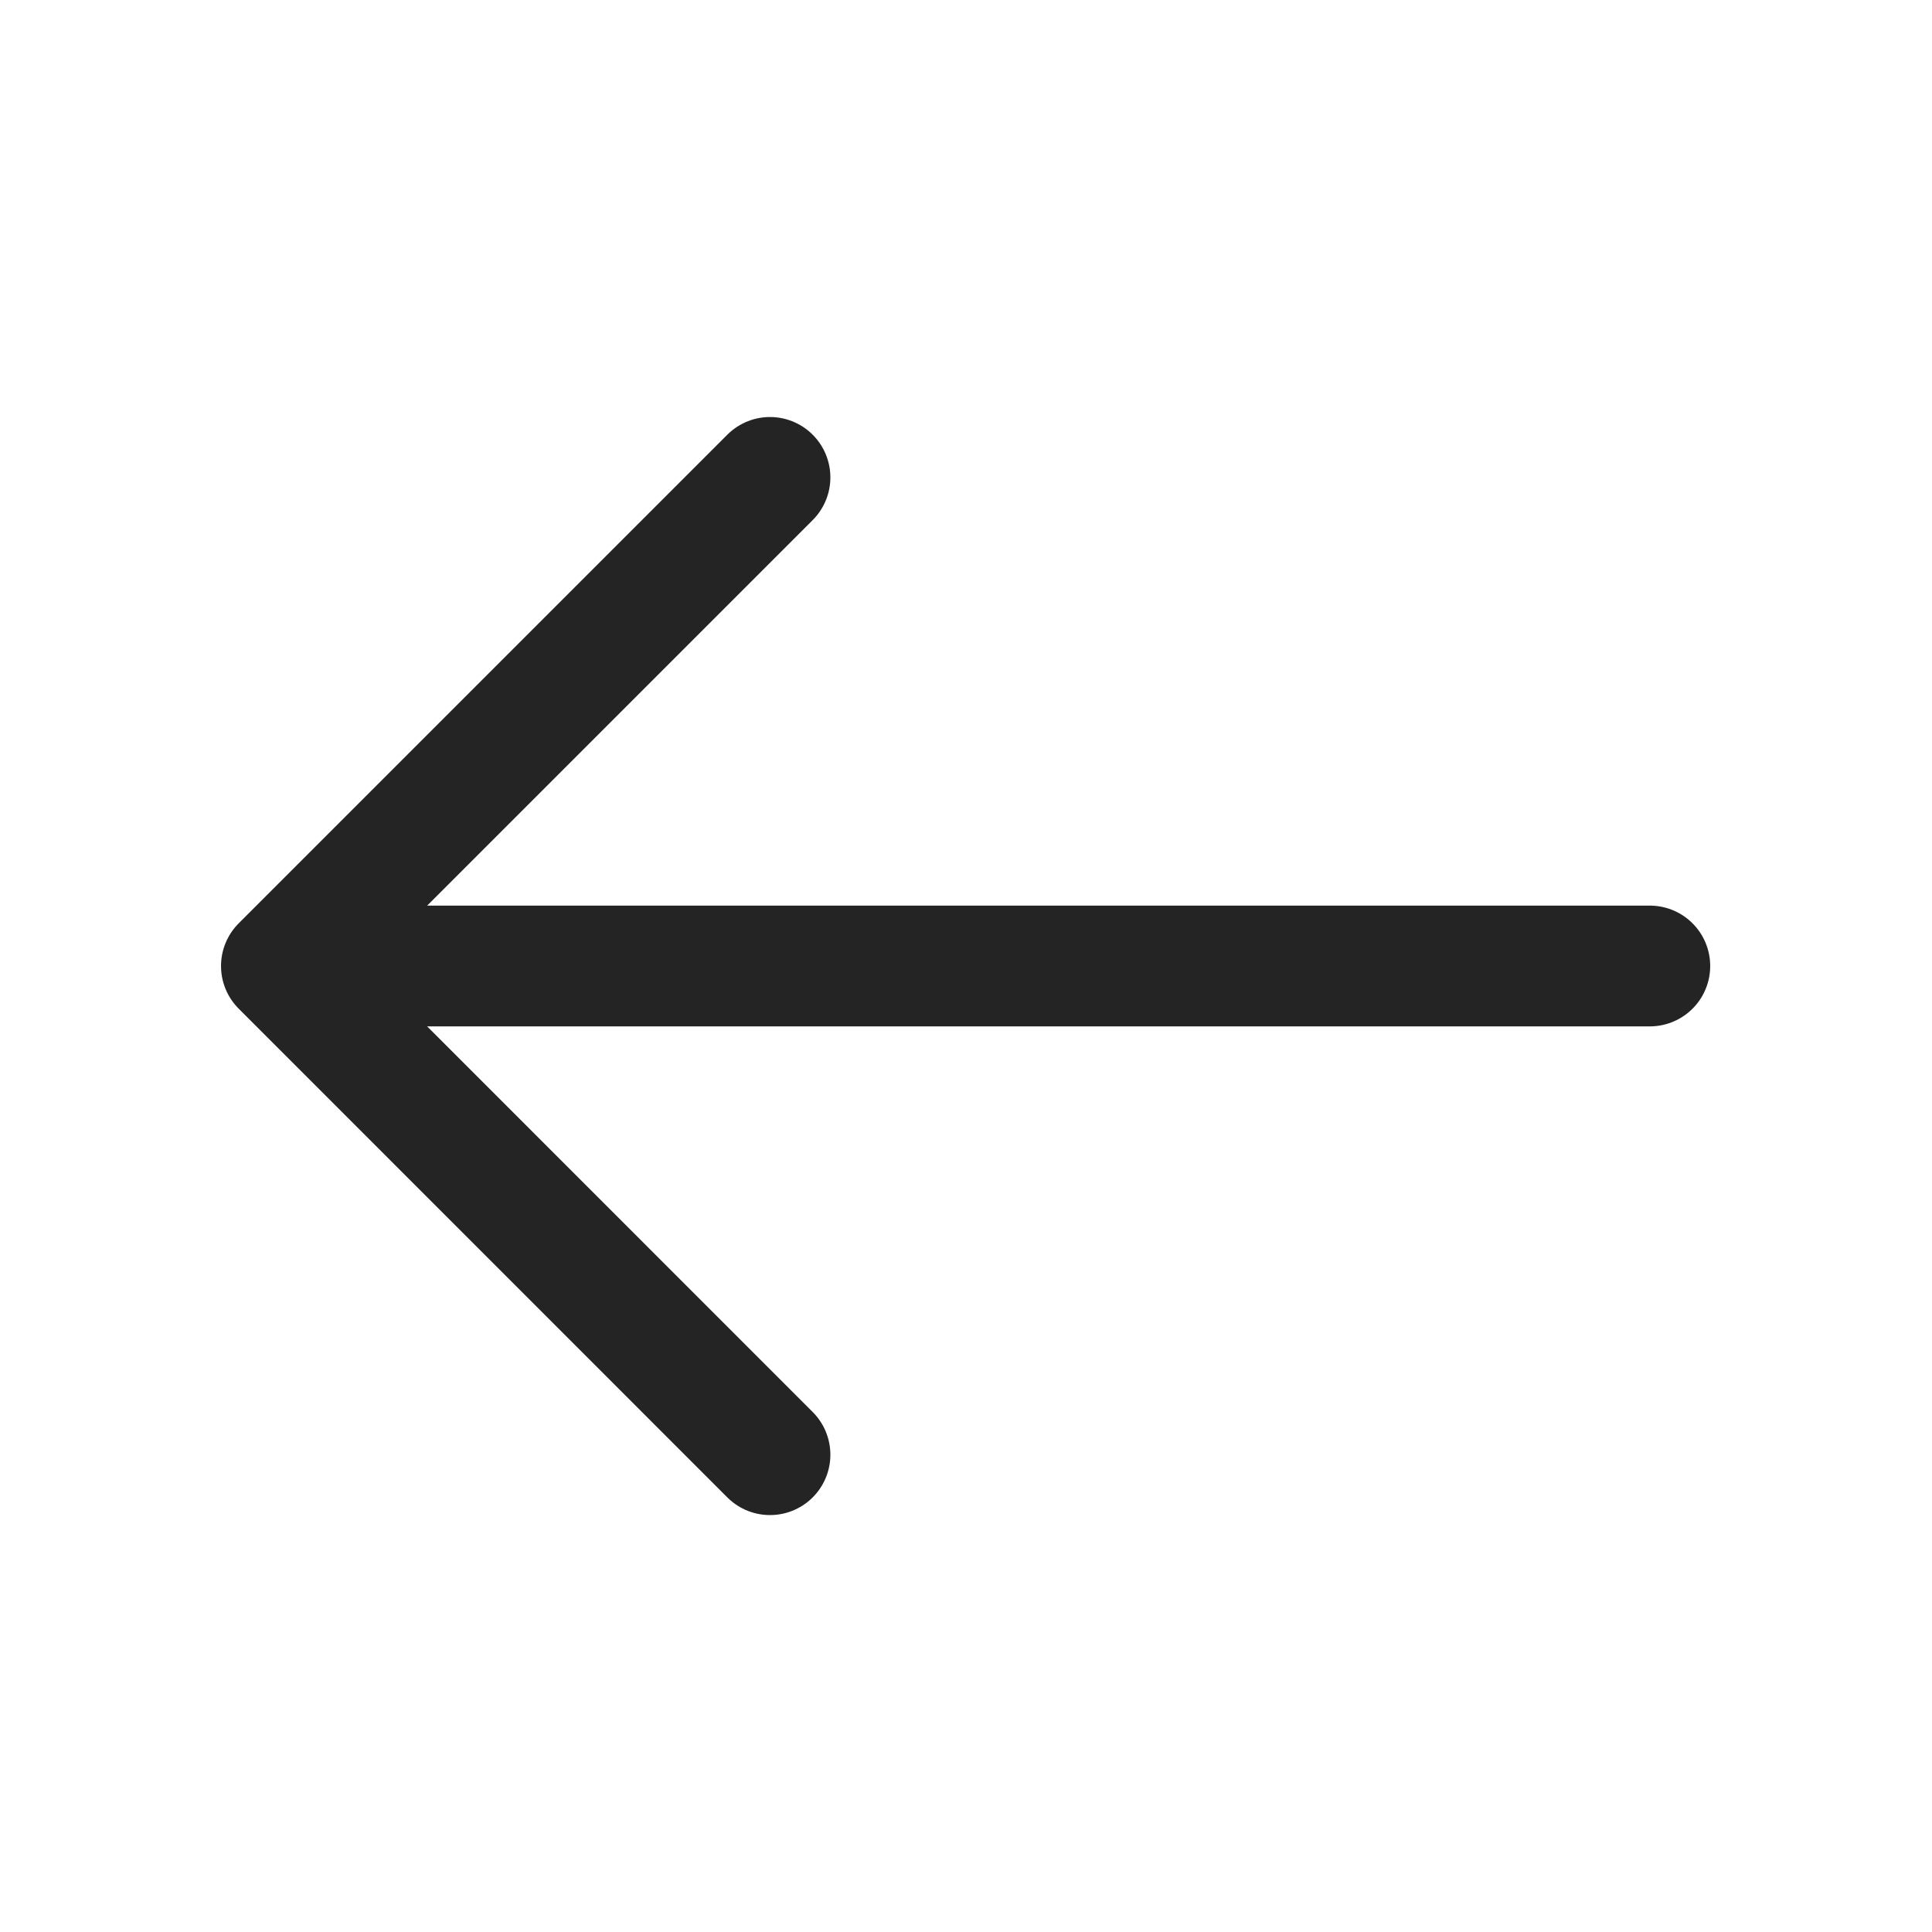 <svg width="20" height="20" viewBox="0 0 20 20" fill="none" xmlns="http://www.w3.org/2000/svg">
<path d="M7.971 4.942L2.913 10L7.971 15.059" stroke="#242424" stroke-width="1.25" stroke-miterlimit="10" stroke-linecap="round" stroke-linejoin="round"/>
<path d="M17.079 10H3.054" stroke="#242424" stroke-width="1.25" stroke-miterlimit="10" stroke-linecap="round" stroke-linejoin="round"/>
</svg>
